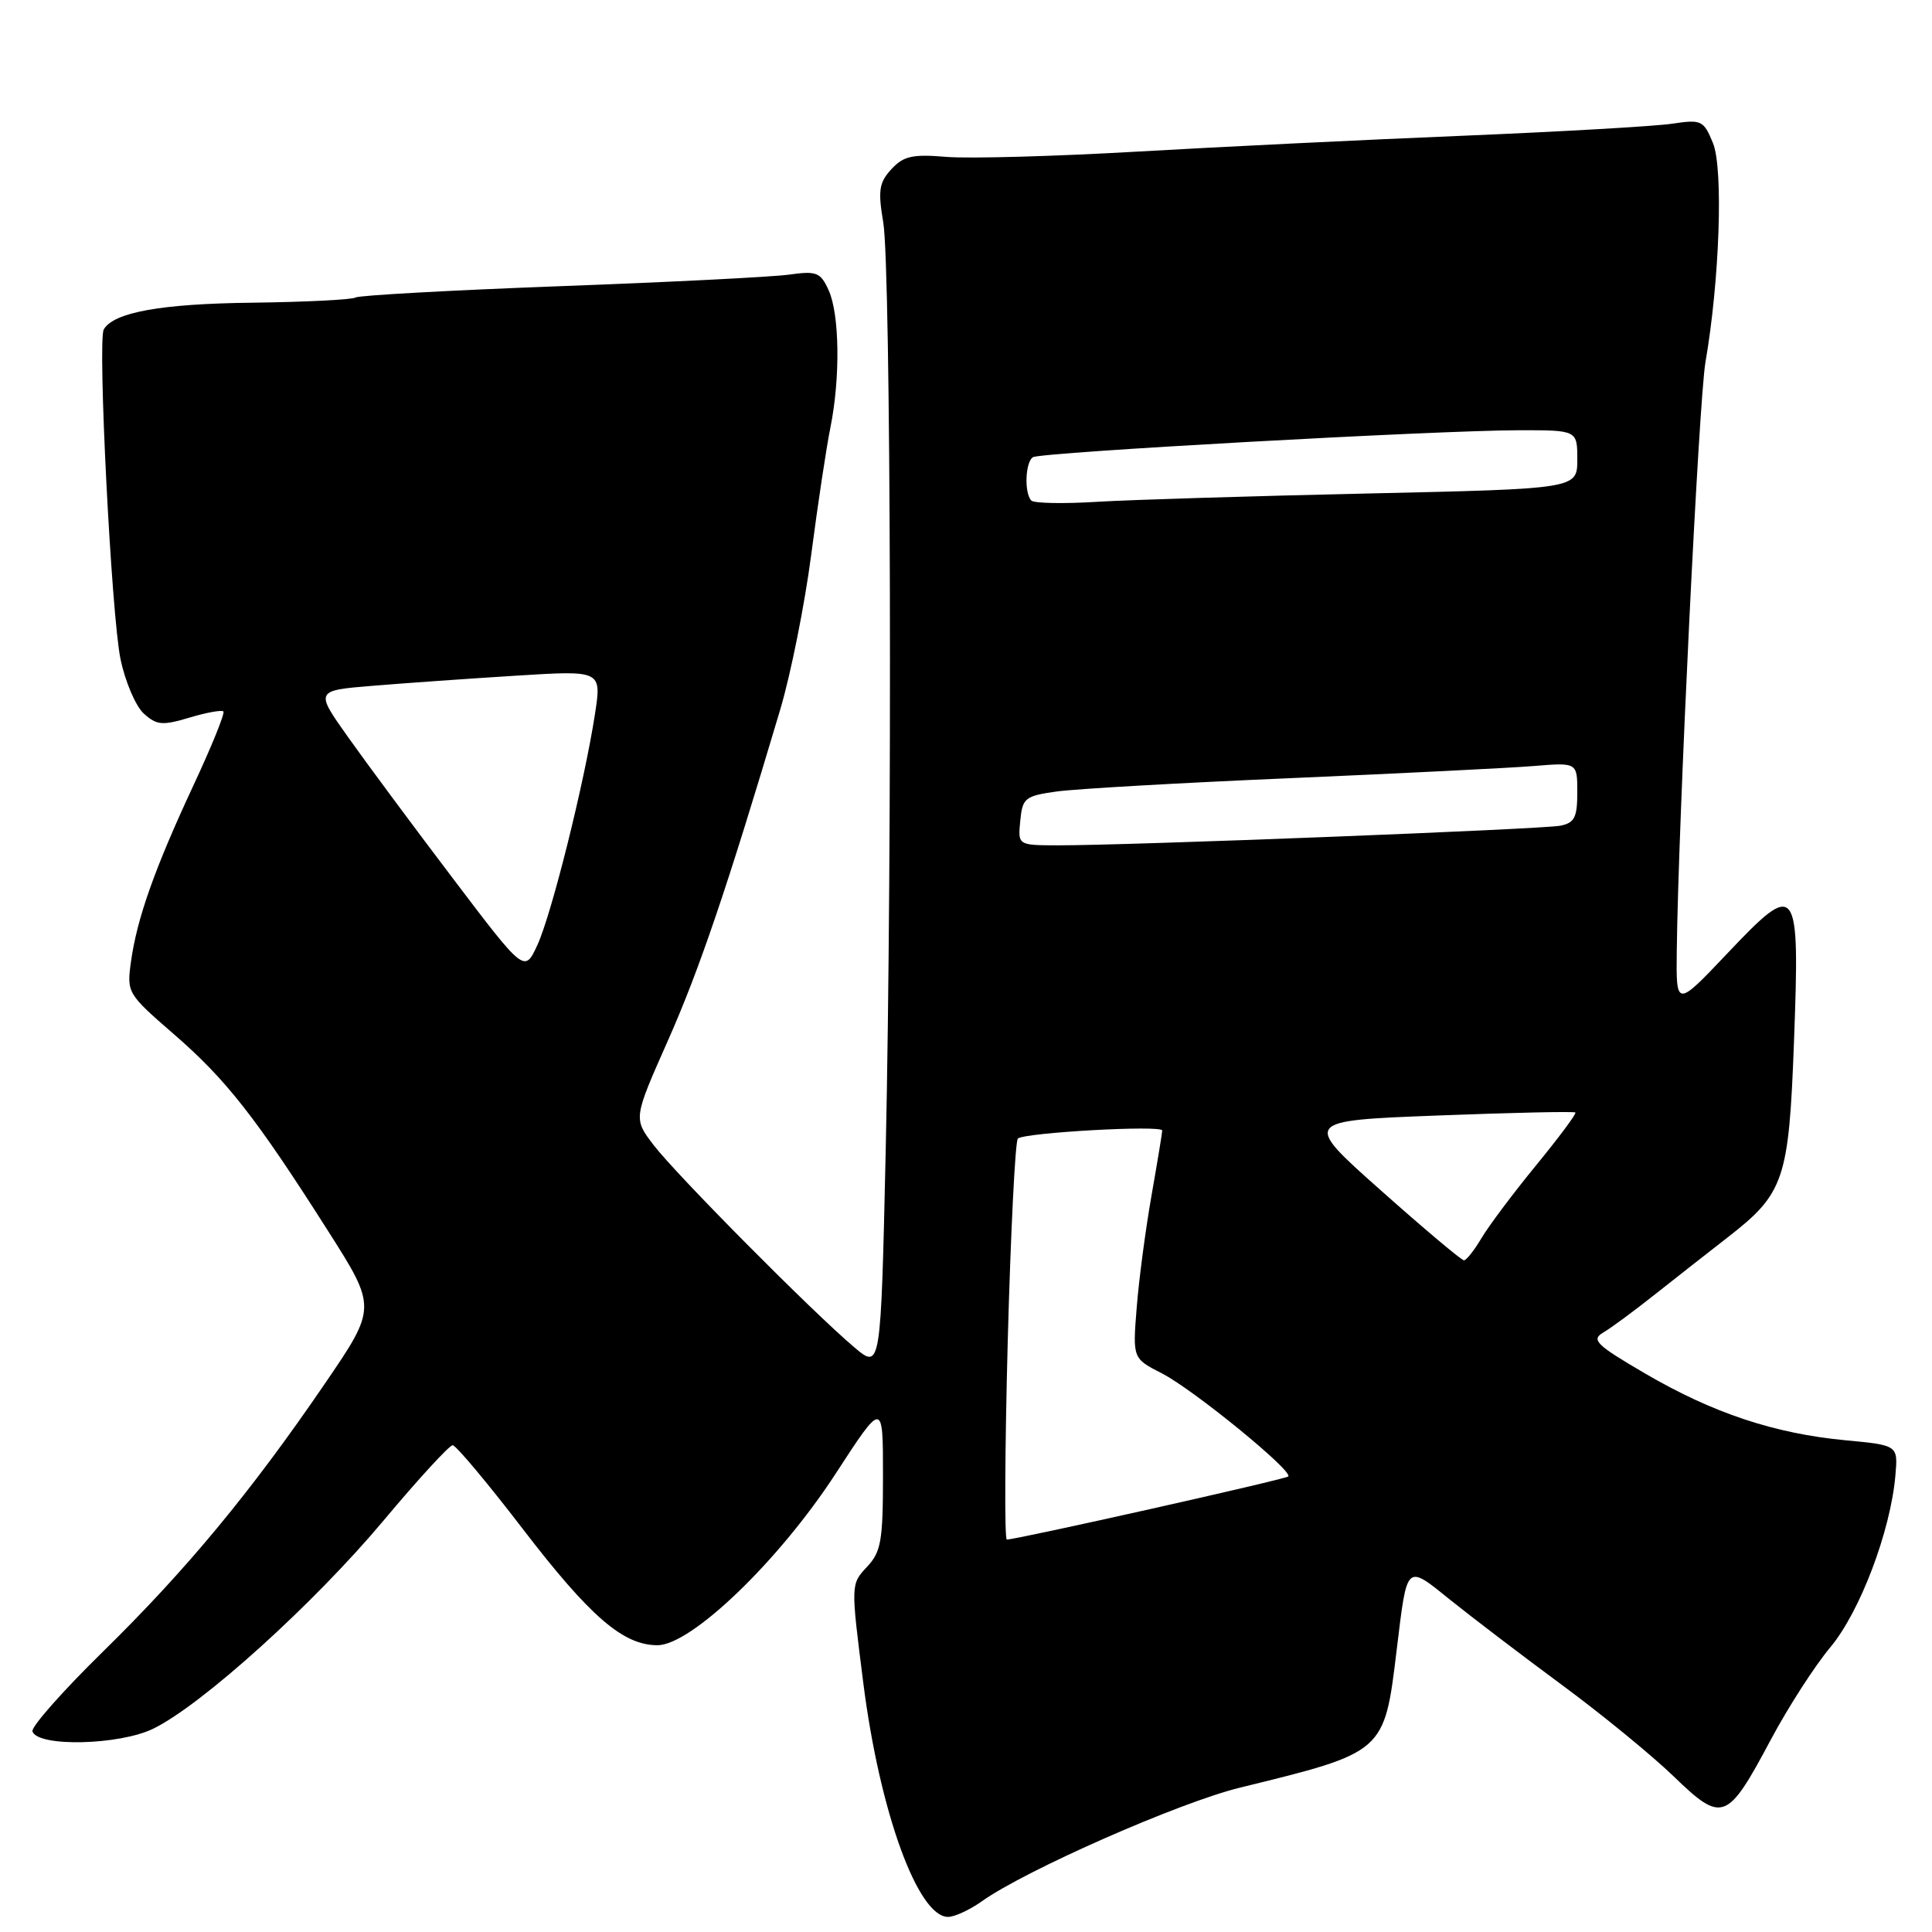 <?xml version="1.0" encoding="UTF-8" standalone="no"?>
<!DOCTYPE svg PUBLIC "-//W3C//DTD SVG 1.1//EN" "http://www.w3.org/Graphics/SVG/1.1/DTD/svg11.dtd" >
<svg xmlns="http://www.w3.org/2000/svg" xmlns:xlink="http://www.w3.org/1999/xlink" version="1.1" viewBox="0 0 256 256">
 <g >
 <path fill="currentColor"
d=" M 130.10 251.93 C 135.87 247.82 156.28 238.83 164.31 236.87 C 183.54 232.16 183.42 232.26 185.07 218.60 C 186.48 207.02 186.25 207.23 192.25 212.06 C 195.14 214.38 201.78 219.44 207.00 223.29 C 212.22 227.14 218.87 232.58 221.77 235.38 C 228.22 241.61 228.86 241.37 234.64 230.52 C 236.91 226.26 240.46 220.74 242.53 218.27 C 246.46 213.57 250.51 202.88 251.15 195.50 C 251.50 191.50 251.50 191.50 244.50 190.84 C 235.11 189.95 226.97 187.24 218.01 182.01 C 211.50 178.21 210.81 177.53 212.42 176.58 C 213.44 175.99 216.54 173.70 219.31 171.50 C 222.09 169.30 226.39 165.93 228.87 164.00 C 236.42 158.15 237.03 156.36 237.71 138.10 C 238.50 116.97 238.17 116.53 228.94 126.27 C 222.09 133.50 222.09 133.50 222.18 126.00 C 222.39 108.71 225.11 53.07 225.98 48.00 C 227.86 37.17 228.37 22.30 226.97 18.94 C 225.74 15.95 225.45 15.81 221.58 16.39 C 219.34 16.73 206.93 17.44 194.00 17.98 C 181.07 18.51 161.58 19.46 150.67 20.09 C 139.77 20.72 128.41 21.03 125.44 20.79 C 120.89 20.41 119.73 20.67 118.11 22.42 C 116.48 24.20 116.32 25.23 117.04 29.50 C 118.05 35.52 118.25 112.09 117.36 152.50 C 116.71 181.50 116.71 181.50 113.17 178.50 C 107.61 173.80 89.59 155.63 86.61 151.73 C 83.92 148.21 83.92 148.21 88.50 137.89 C 92.67 128.49 96.37 117.59 103.39 94.00 C 104.78 89.33 106.63 80.10 107.49 73.50 C 108.35 66.90 109.49 59.33 110.03 56.67 C 111.36 50.08 111.25 41.64 109.80 38.46 C 108.72 36.08 108.21 35.88 104.55 36.39 C 102.32 36.70 88.68 37.39 74.24 37.92 C 59.80 38.46 47.59 39.13 47.12 39.42 C 46.66 39.71 40.47 40.02 33.39 40.11 C 21.34 40.25 15.07 41.38 13.75 43.65 C 12.91 45.08 14.76 81.55 15.97 87.34 C 16.59 90.33 17.98 93.57 19.05 94.55 C 20.77 96.10 21.51 96.16 25.10 95.09 C 27.35 94.41 29.38 94.05 29.60 94.27 C 29.83 94.50 28.04 98.91 25.62 104.09 C 20.47 115.14 18.14 121.73 17.35 127.46 C 16.79 131.54 16.89 131.70 23.01 137.01 C 29.95 143.02 33.89 148.04 43.42 163.03 C 49.93 173.26 49.93 173.26 43.02 183.38 C 33.23 197.72 24.66 208.06 13.57 218.92 C 8.28 224.11 4.11 228.83 4.30 229.42 C 4.99 231.51 15.83 231.26 20.33 229.05 C 26.80 225.88 41.63 212.46 50.84 201.46 C 55.43 195.98 59.54 191.50 59.98 191.50 C 60.41 191.50 64.56 196.45 69.20 202.50 C 78.17 214.20 82.56 218.00 87.11 218.00 C 91.60 218.00 103.21 206.83 110.72 195.28 C 117.00 185.62 117.00 185.62 117.00 195.49 C 117.00 204.20 116.75 205.64 114.86 207.64 C 112.73 209.92 112.73 209.92 114.39 222.99 C 116.55 240.03 121.61 254.00 125.62 254.00 C 126.48 254.00 128.50 253.07 130.10 251.93 Z  M 133.53 177.75 C 133.92 163.31 134.52 151.22 134.87 150.87 C 135.66 150.08 154.00 149.05 154.00 149.80 C 154.00 150.10 153.36 153.98 152.58 158.42 C 151.80 162.86 150.91 169.54 150.62 173.25 C 150.08 180.00 150.08 180.00 153.96 181.98 C 158.09 184.09 171.39 194.94 170.70 195.64 C 170.32 196.02 134.72 204.00 133.41 204.00 C 133.09 204.00 133.15 192.19 133.53 177.75 Z  M 182.99 157.75 C 172.58 148.50 172.58 148.50 190.52 147.81 C 200.39 147.43 208.59 147.25 208.75 147.41 C 208.91 147.57 206.56 150.72 203.55 154.40 C 200.53 158.08 197.27 162.43 196.31 164.05 C 195.35 165.67 194.30 167.00 193.98 167.00 C 193.66 167.00 188.71 162.84 182.99 157.75 Z  M 60.00 116.38 C 54.77 109.49 48.53 101.07 46.12 97.67 C 41.74 91.50 41.74 91.50 49.40 90.87 C 53.61 90.52 62.16 89.92 68.39 89.53 C 79.73 88.82 79.73 88.82 78.83 94.66 C 77.43 103.73 73.10 121.10 71.21 125.21 C 69.50 128.92 69.50 128.92 60.00 116.38 Z  M 135.19 108.76 C 135.48 105.74 135.81 105.47 140.00 104.88 C 142.47 104.53 156.43 103.73 171.00 103.11 C 185.57 102.48 200.09 101.76 203.25 101.50 C 209.00 101.03 209.00 101.03 209.00 105.00 C 209.00 108.31 208.63 109.04 206.75 109.41 C 204.41 109.88 149.48 112.03 140.19 112.01 C 134.87 112.00 134.87 112.00 135.19 108.76 Z  M 136.66 66.33 C 135.70 65.37 135.85 61.21 136.87 60.58 C 137.92 59.93 190.42 57.02 201.25 57.01 C 209.00 57.00 209.00 57.00 209.00 60.89 C 209.00 64.77 209.00 64.77 181.25 65.39 C 165.99 65.73 149.86 66.22 145.41 66.49 C 140.96 66.77 137.02 66.69 136.66 66.33 Z "/>
</g>
</svg>